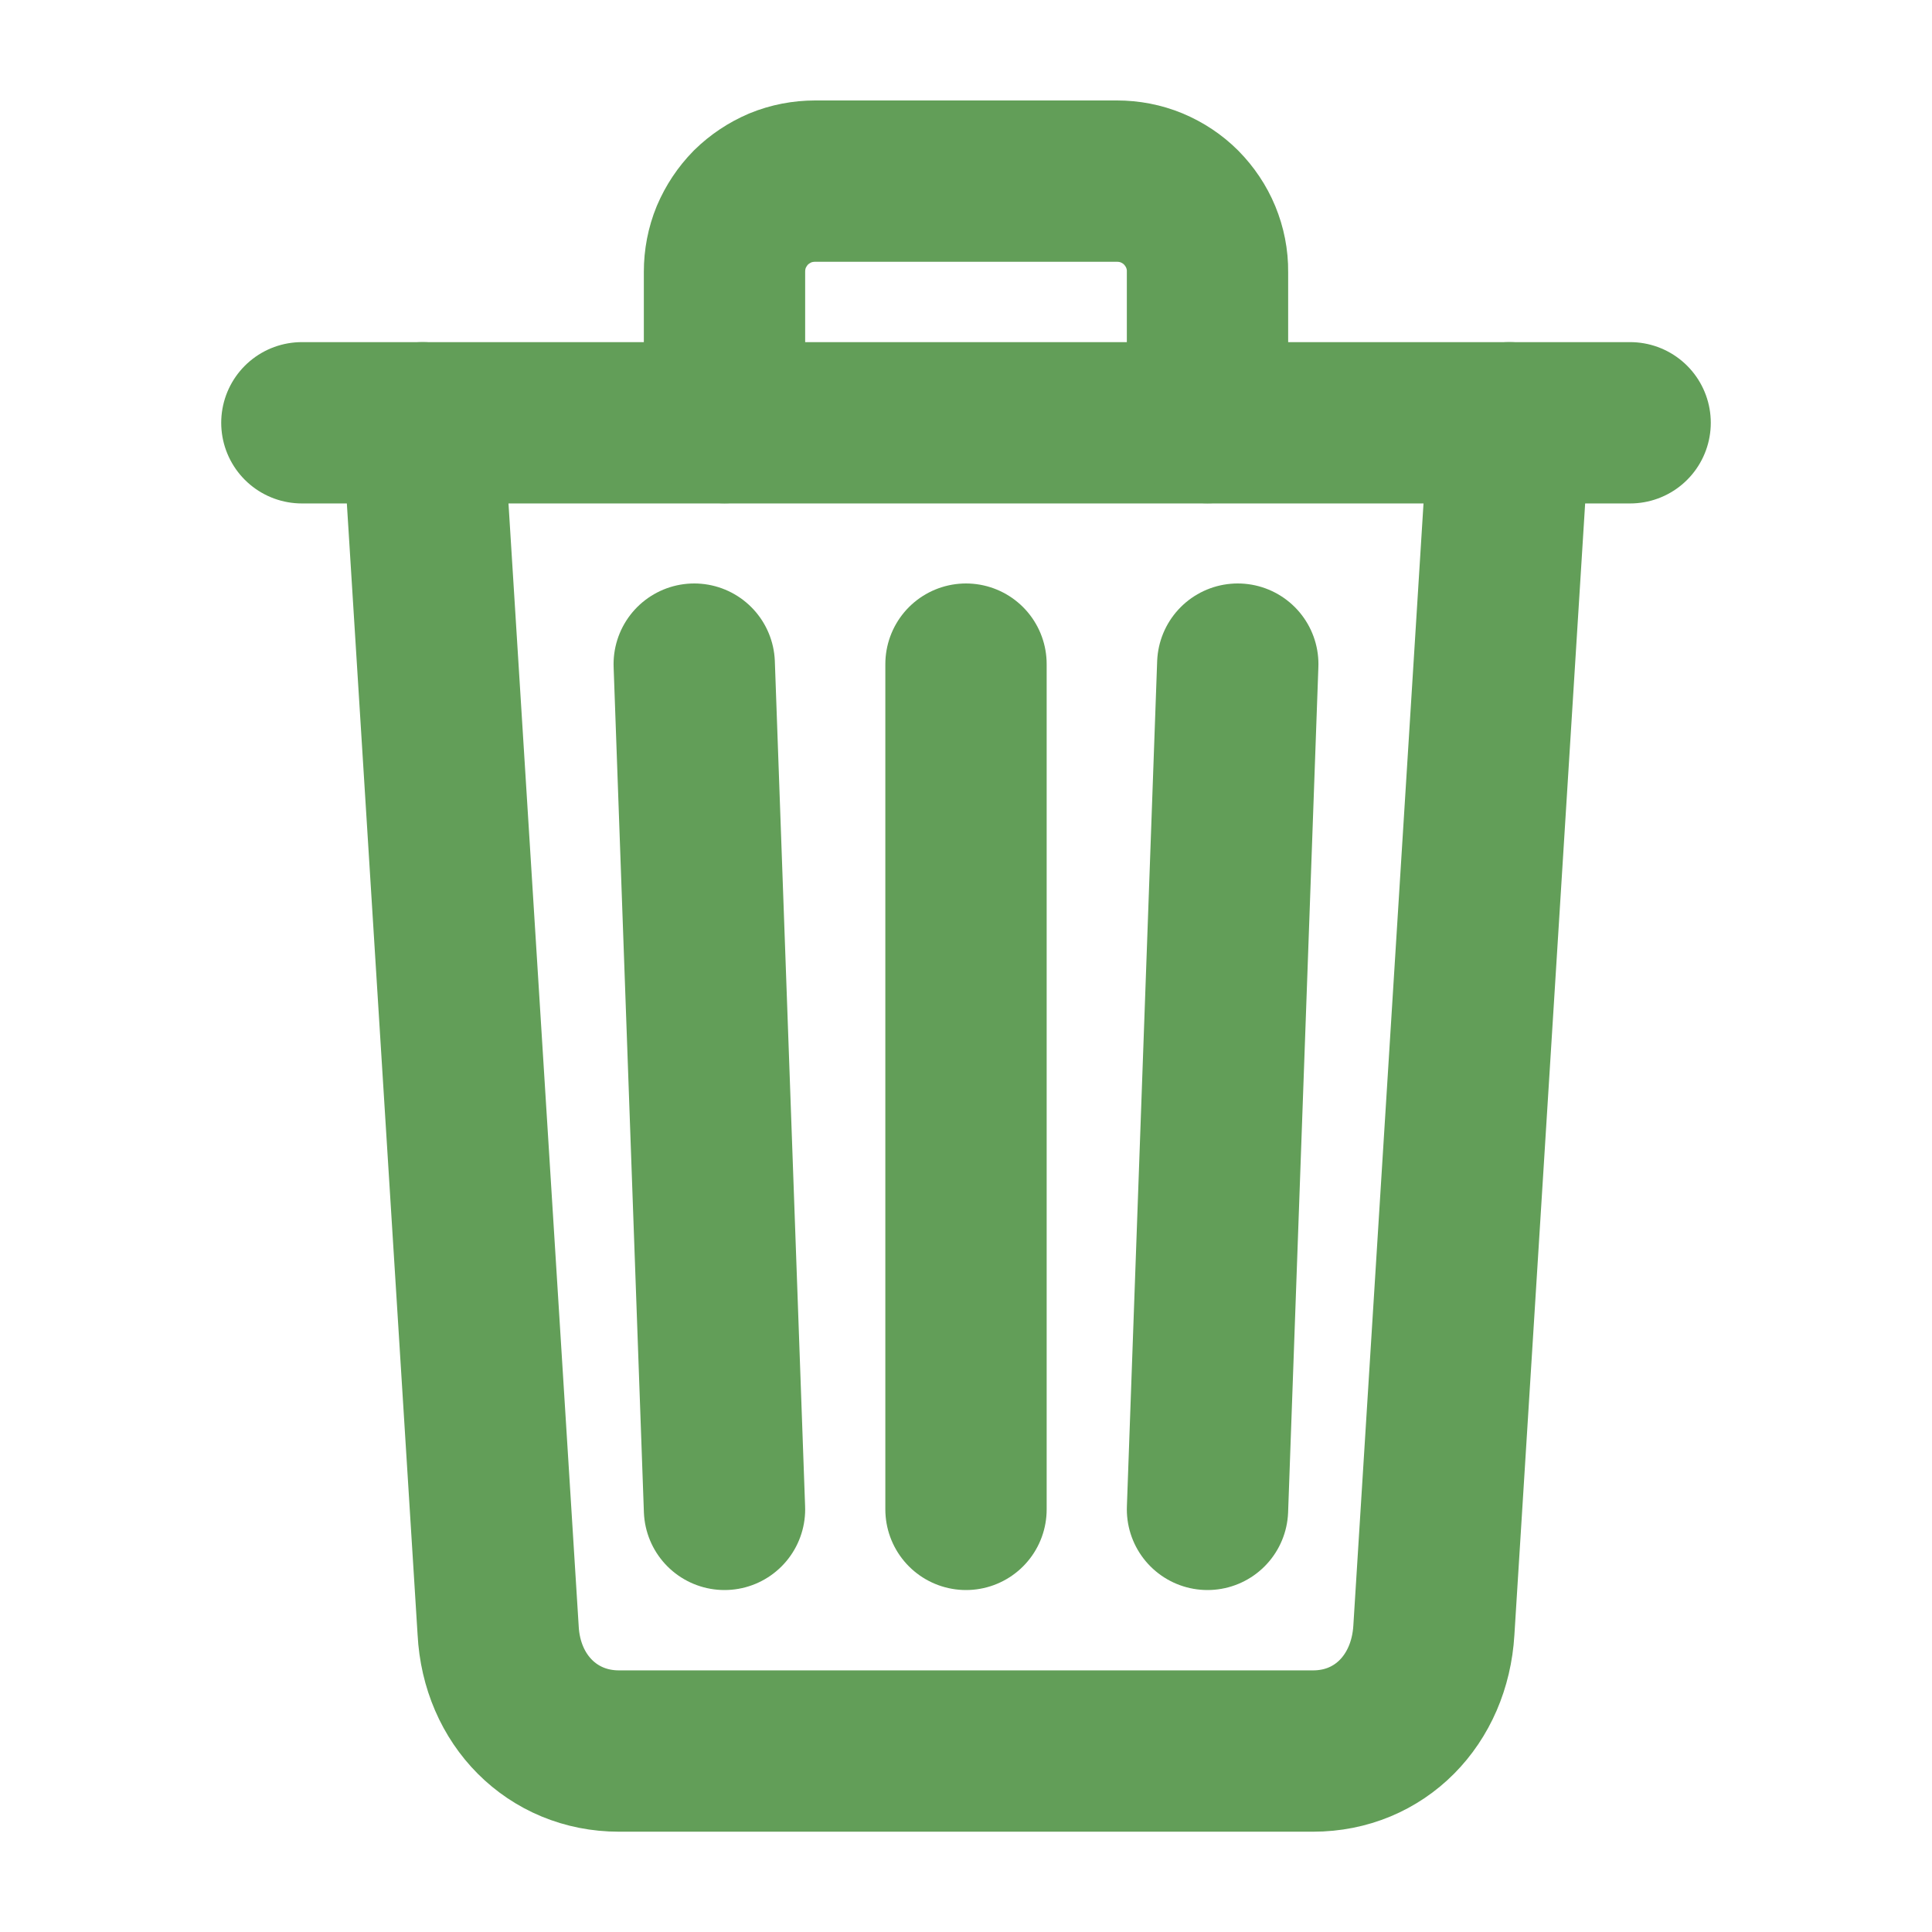 <svg width="12" height="12" viewBox="0 0 12 12" fill="none" xmlns="http://www.w3.org/2000/svg">
<path d="M2.625 2.626L3.094 10.126C3.116 10.559 3.431 10.876 3.844 10.876H8.156C8.57 10.876 8.88 10.559 8.906 10.126L9.375 2.626" stroke="#629E58" stroke-width="1.002" stroke-linecap="round" stroke-linejoin="round"/>
<path d="M1.875 2.626H10.125" stroke="#629E58" stroke-width="1.002" stroke-miterlimit="10" stroke-linecap="round"/>
<path d="M4.5 2.625V1.688C4.5 1.614 4.514 1.54 4.542 1.472C4.571 1.404 4.612 1.342 4.664 1.289C4.717 1.237 4.779 1.196 4.847 1.167C4.915 1.139 4.989 1.125 5.063 1.125H6.938C7.012 1.125 7.085 1.139 7.153 1.167C7.222 1.196 7.284 1.237 7.336 1.289C7.388 1.342 7.43 1.404 7.458 1.472C7.486 1.54 7.501 1.614 7.5 1.688V2.625" stroke="#629E58" stroke-width="1.002" stroke-linecap="round" stroke-linejoin="round"/>
<path d="M6 4.125V9.375" stroke="#629E58" stroke-width="1.002" stroke-linecap="round" stroke-linejoin="round"/>
<path d="M4.312 4.125L4.5 9.375" stroke="#629E58" stroke-width="1.002" stroke-linecap="round" stroke-linejoin="round"/>
<path d="M7.688 4.125L7.5 9.375" stroke="#629E58" stroke-width="1.002" stroke-linecap="round" stroke-linejoin="round"/>
</svg>
